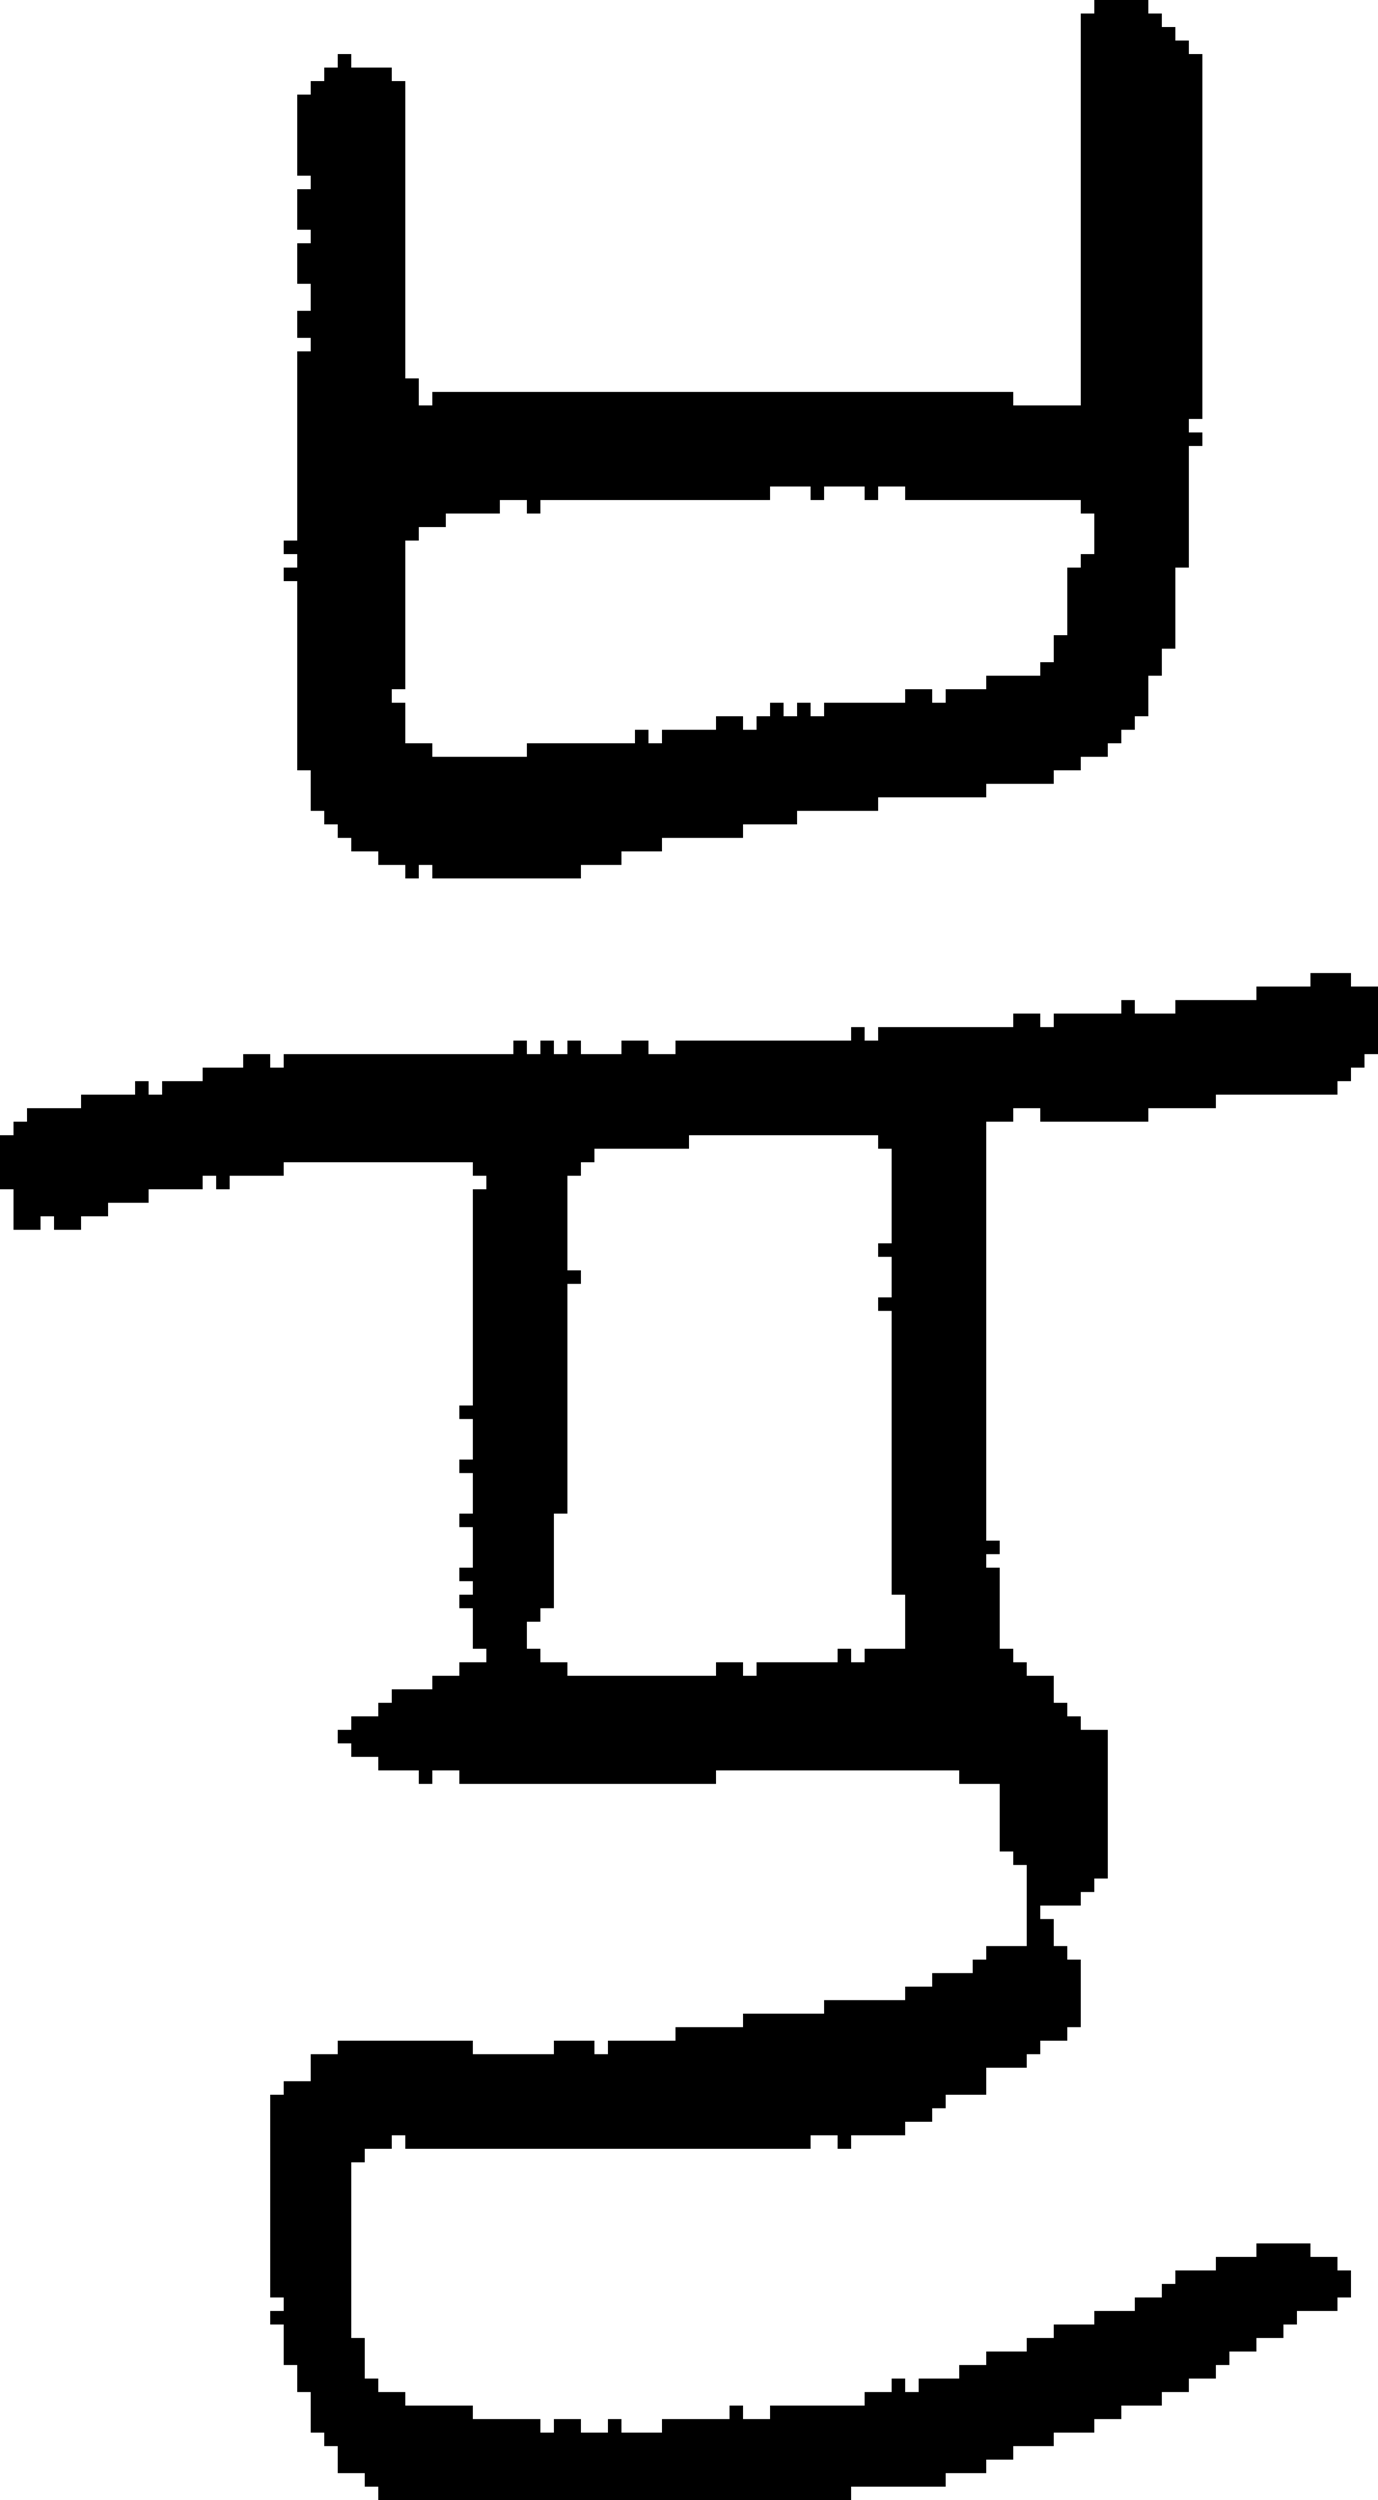 <?xml version="1.0" encoding="UTF-8" standalone="no"?>
<!DOCTYPE svg PUBLIC "-//W3C//DTD SVG 1.1//EN" 
  "http://www.w3.org/Graphics/SVG/1.1/DTD/svg11.dtd">
<svg width="102" height="185"
     xmlns="http://www.w3.org/2000/svg" version="1.1">
 <path d="  M 40,122  L 39,122  L 39,120  L 40,120  L 40,119  L 41,119  L 41,112  L 42,112  L 42,95  L 43,95  L 43,94  L 42,94  L 42,87  L 43,87  L 43,86  L 44,86  L 44,85  L 51,85  L 51,84  L 65,84  L 65,85  L 66,85  L 66,92  L 65,92  L 65,93  L 66,93  L 66,96  L 65,96  L 65,97  L 66,97  L 66,118  L 67,118  L 67,122  L 64,122  L 64,123  L 63,123  L 63,122  L 62,122  L 62,123  L 56,123  L 56,124  L 55,124  L 55,123  L 53,123  L 53,124  L 42,124  L 42,123  L 40,123  Z  M 35,104  L 34,104  L 34,105  L 35,105  L 35,108  L 34,108  L 34,109  L 35,109  L 35,112  L 34,112  L 34,113  L 35,113  L 35,116  L 34,116  L 34,117  L 35,117  L 35,118  L 34,118  L 34,119  L 35,119  L 35,122  L 36,122  L 36,123  L 34,123  L 34,124  L 32,124  L 32,125  L 29,125  L 29,126  L 28,126  L 28,127  L 26,127  L 26,128  L 25,128  L 25,129  L 26,129  L 26,130  L 28,130  L 28,131  L 31,131  L 31,132  L 32,132  L 32,131  L 34,131  L 34,132  L 53,132  L 53,131  L 71,131  L 71,132  L 74,132  L 74,137  L 75,137  L 75,138  L 76,138  L 76,144  L 73,144  L 73,145  L 72,145  L 72,146  L 69,146  L 69,147  L 67,147  L 67,148  L 61,148  L 61,149  L 55,149  L 55,150  L 50,150  L 50,151  L 45,151  L 45,152  L 44,152  L 44,151  L 41,151  L 41,152  L 35,152  L 35,151  L 25,151  L 25,152  L 23,152  L 23,154  L 21,154  L 21,155  L 20,155  L 20,170  L 21,170  L 21,171  L 20,171  L 20,172  L 21,172  L 21,175  L 22,175  L 22,177  L 23,177  L 23,180  L 24,180  L 24,181  L 25,181  L 25,183  L 27,183  L 27,184  L 28,184  L 28,185  L 63,185  L 63,184  L 70,184  L 70,183  L 73,183  L 73,182  L 75,182  L 75,181  L 78,181  L 78,180  L 81,180  L 81,179  L 83,179  L 83,178  L 86,178  L 86,177  L 88,177  L 88,176  L 90,176  L 90,175  L 91,175  L 91,174  L 93,174  L 93,173  L 95,173  L 95,172  L 96,172  L 96,171  L 99,171  L 99,170  L 100,170  L 100,168  L 99,168  L 99,167  L 97,167  L 97,166  L 93,166  L 93,167  L 90,167  L 90,168  L 87,168  L 87,169  L 86,169  L 86,170  L 84,170  L 84,171  L 81,171  L 81,172  L 78,172  L 78,173  L 76,173  L 76,174  L 73,174  L 73,175  L 71,175  L 71,176  L 68,176  L 68,177  L 67,177  L 67,176  L 66,176  L 66,177  L 64,177  L 64,178  L 57,178  L 57,179  L 55,179  L 55,178  L 54,178  L 54,179  L 49,179  L 49,180  L 46,180  L 46,179  L 45,179  L 45,180  L 43,180  L 43,179  L 41,179  L 41,180  L 40,180  L 40,179  L 35,179  L 35,178  L 30,178  L 30,177  L 28,177  L 28,176  L 27,176  L 27,173  L 26,173  L 26,160  L 27,160  L 27,159  L 29,159  L 29,158  L 30,158  L 30,159  L 60,159  L 60,158  L 62,158  L 62,159  L 63,159  L 63,158  L 67,158  L 67,157  L 69,157  L 69,156  L 70,156  L 70,155  L 73,155  L 73,153  L 76,153  L 76,152  L 77,152  L 77,151  L 79,151  L 79,150  L 80,150  L 80,145  L 79,145  L 79,144  L 78,144  L 78,142  L 77,142  L 77,141  L 80,141  L 80,140  L 81,140  L 81,139  L 82,139  L 82,128  L 80,128  L 80,127  L 79,127  L 79,126  L 78,126  L 78,124  L 76,124  L 76,123  L 75,123  L 75,122  L 74,122  L 74,116  L 73,116  L 73,115  L 74,115  L 74,114  L 73,114  L 73,83  L 75,83  L 75,82  L 77,82  L 77,83  L 85,83  L 85,82  L 90,82  L 90,81  L 99,81  L 99,80  L 100,80  L 100,79  L 101,79  L 101,78  L 102,78  L 102,73  L 100,73  L 100,72  L 97,72  L 97,73  L 93,73  L 93,74  L 87,74  L 87,75  L 84,75  L 84,74  L 83,74  L 83,75  L 78,75  L 78,76  L 77,76  L 77,75  L 75,75  L 75,76  L 65,76  L 65,77  L 64,77  L 64,76  L 63,76  L 63,77  L 50,77  L 50,78  L 48,78  L 48,77  L 46,77  L 46,78  L 43,78  L 43,77  L 42,77  L 42,78  L 41,78  L 41,77  L 40,77  L 40,78  L 39,78  L 39,77  L 38,77  L 38,78  L 21,78  L 21,79  L 20,79  L 20,78  L 18,78  L 18,79  L 15,79  L 15,80  L 12,80  L 12,81  L 11,81  L 11,80  L 10,80  L 10,81  L 6,81  L 6,82  L 2,82  L 2,83  L 1,83  L 1,84  L 0,84  L 0,88  L 1,88  L 1,91  L 3,91  L 3,90  L 4,90  L 4,91  L 6,91  L 6,90  L 8,90  L 8,89  L 11,89  L 11,88  L 15,88  L 15,87  L 16,87  L 16,88  L 17,88  L 17,87  L 21,87  L 21,86  L 35,86  L 35,87  L 36,87  L 36,88  L 35,88  Z  " style="fill:rgb(0, 0, 0); fill-opacity:1.000; stroke:none;" />
 <path d="  M 49,63  L 49,62  L 55,62  L 55,61  L 59,61  L 59,60  L 65,60  L 65,59  L 73,59  L 73,58  L 78,58  L 78,57  L 80,57  L 80,56  L 82,56  L 82,55  L 83,55  L 83,54  L 84,54  L 84,53  L 85,53  L 85,50  L 86,50  L 86,48  L 87,48  L 87,42  L 88,42  L 88,33  L 89,33  L 89,32  L 88,32  L 88,31  L 89,31  L 89,4  L 88,4  L 88,3  L 87,3  L 87,2  L 86,2  L 86,1  L 85,1  L 85,0  L 81,0  L 81,1  L 80,1  L 80,30  L 75,30  L 75,29  L 32,29  L 32,30  L 31,30  L 31,28  L 30,28  L 30,6  L 29,6  L 29,5  L 26,5  L 26,4  L 25,4  L 25,5  L 24,5  L 24,6  L 23,6  L 23,7  L 22,7  L 22,13  L 23,13  L 23,14  L 22,14  L 22,17  L 23,17  L 23,18  L 22,18  L 22,21  L 23,21  L 23,23  L 22,23  L 22,25  L 23,25  L 23,26  L 22,26  L 22,40  L 21,40  L 21,41  L 22,41  L 22,42  L 21,42  L 21,43  L 22,43  L 22,57  L 23,57  L 23,60  L 24,60  L 24,61  L 25,61  L 25,62  L 26,62  L 26,63  L 28,63  L 28,64  L 30,64  L 30,65  L 31,65  L 31,64  L 32,64  L 32,65  L 43,65  L 43,64  L 46,64  L 46,63  Z  M 30,40  L 31,40  L 31,39  L 33,39  L 33,38  L 37,38  L 37,37  L 39,37  L 39,38  L 40,38  L 40,37  L 57,37  L 57,36  L 60,36  L 60,37  L 61,37  L 61,36  L 64,36  L 64,37  L 65,37  L 65,36  L 67,36  L 67,37  L 80,37  L 80,38  L 81,38  L 81,41  L 80,41  L 80,42  L 79,42  L 79,47  L 78,47  L 78,49  L 77,49  L 77,50  L 73,50  L 73,51  L 70,51  L 70,52  L 69,52  L 69,51  L 67,51  L 67,52  L 61,52  L 61,53  L 60,53  L 60,52  L 59,52  L 59,53  L 58,53  L 58,52  L 57,52  L 57,53  L 56,53  L 56,54  L 55,54  L 55,53  L 53,53  L 53,54  L 49,54  L 49,55  L 48,55  L 48,54  L 47,54  L 47,55  L 39,55  L 39,56  L 32,56  L 32,55  L 30,55  L 30,52  L 29,52  L 29,51  L 30,51  Z  " style="fill:rgb(0, 0, 0); fill-opacity:1.000; stroke:none;" />
</svg>
